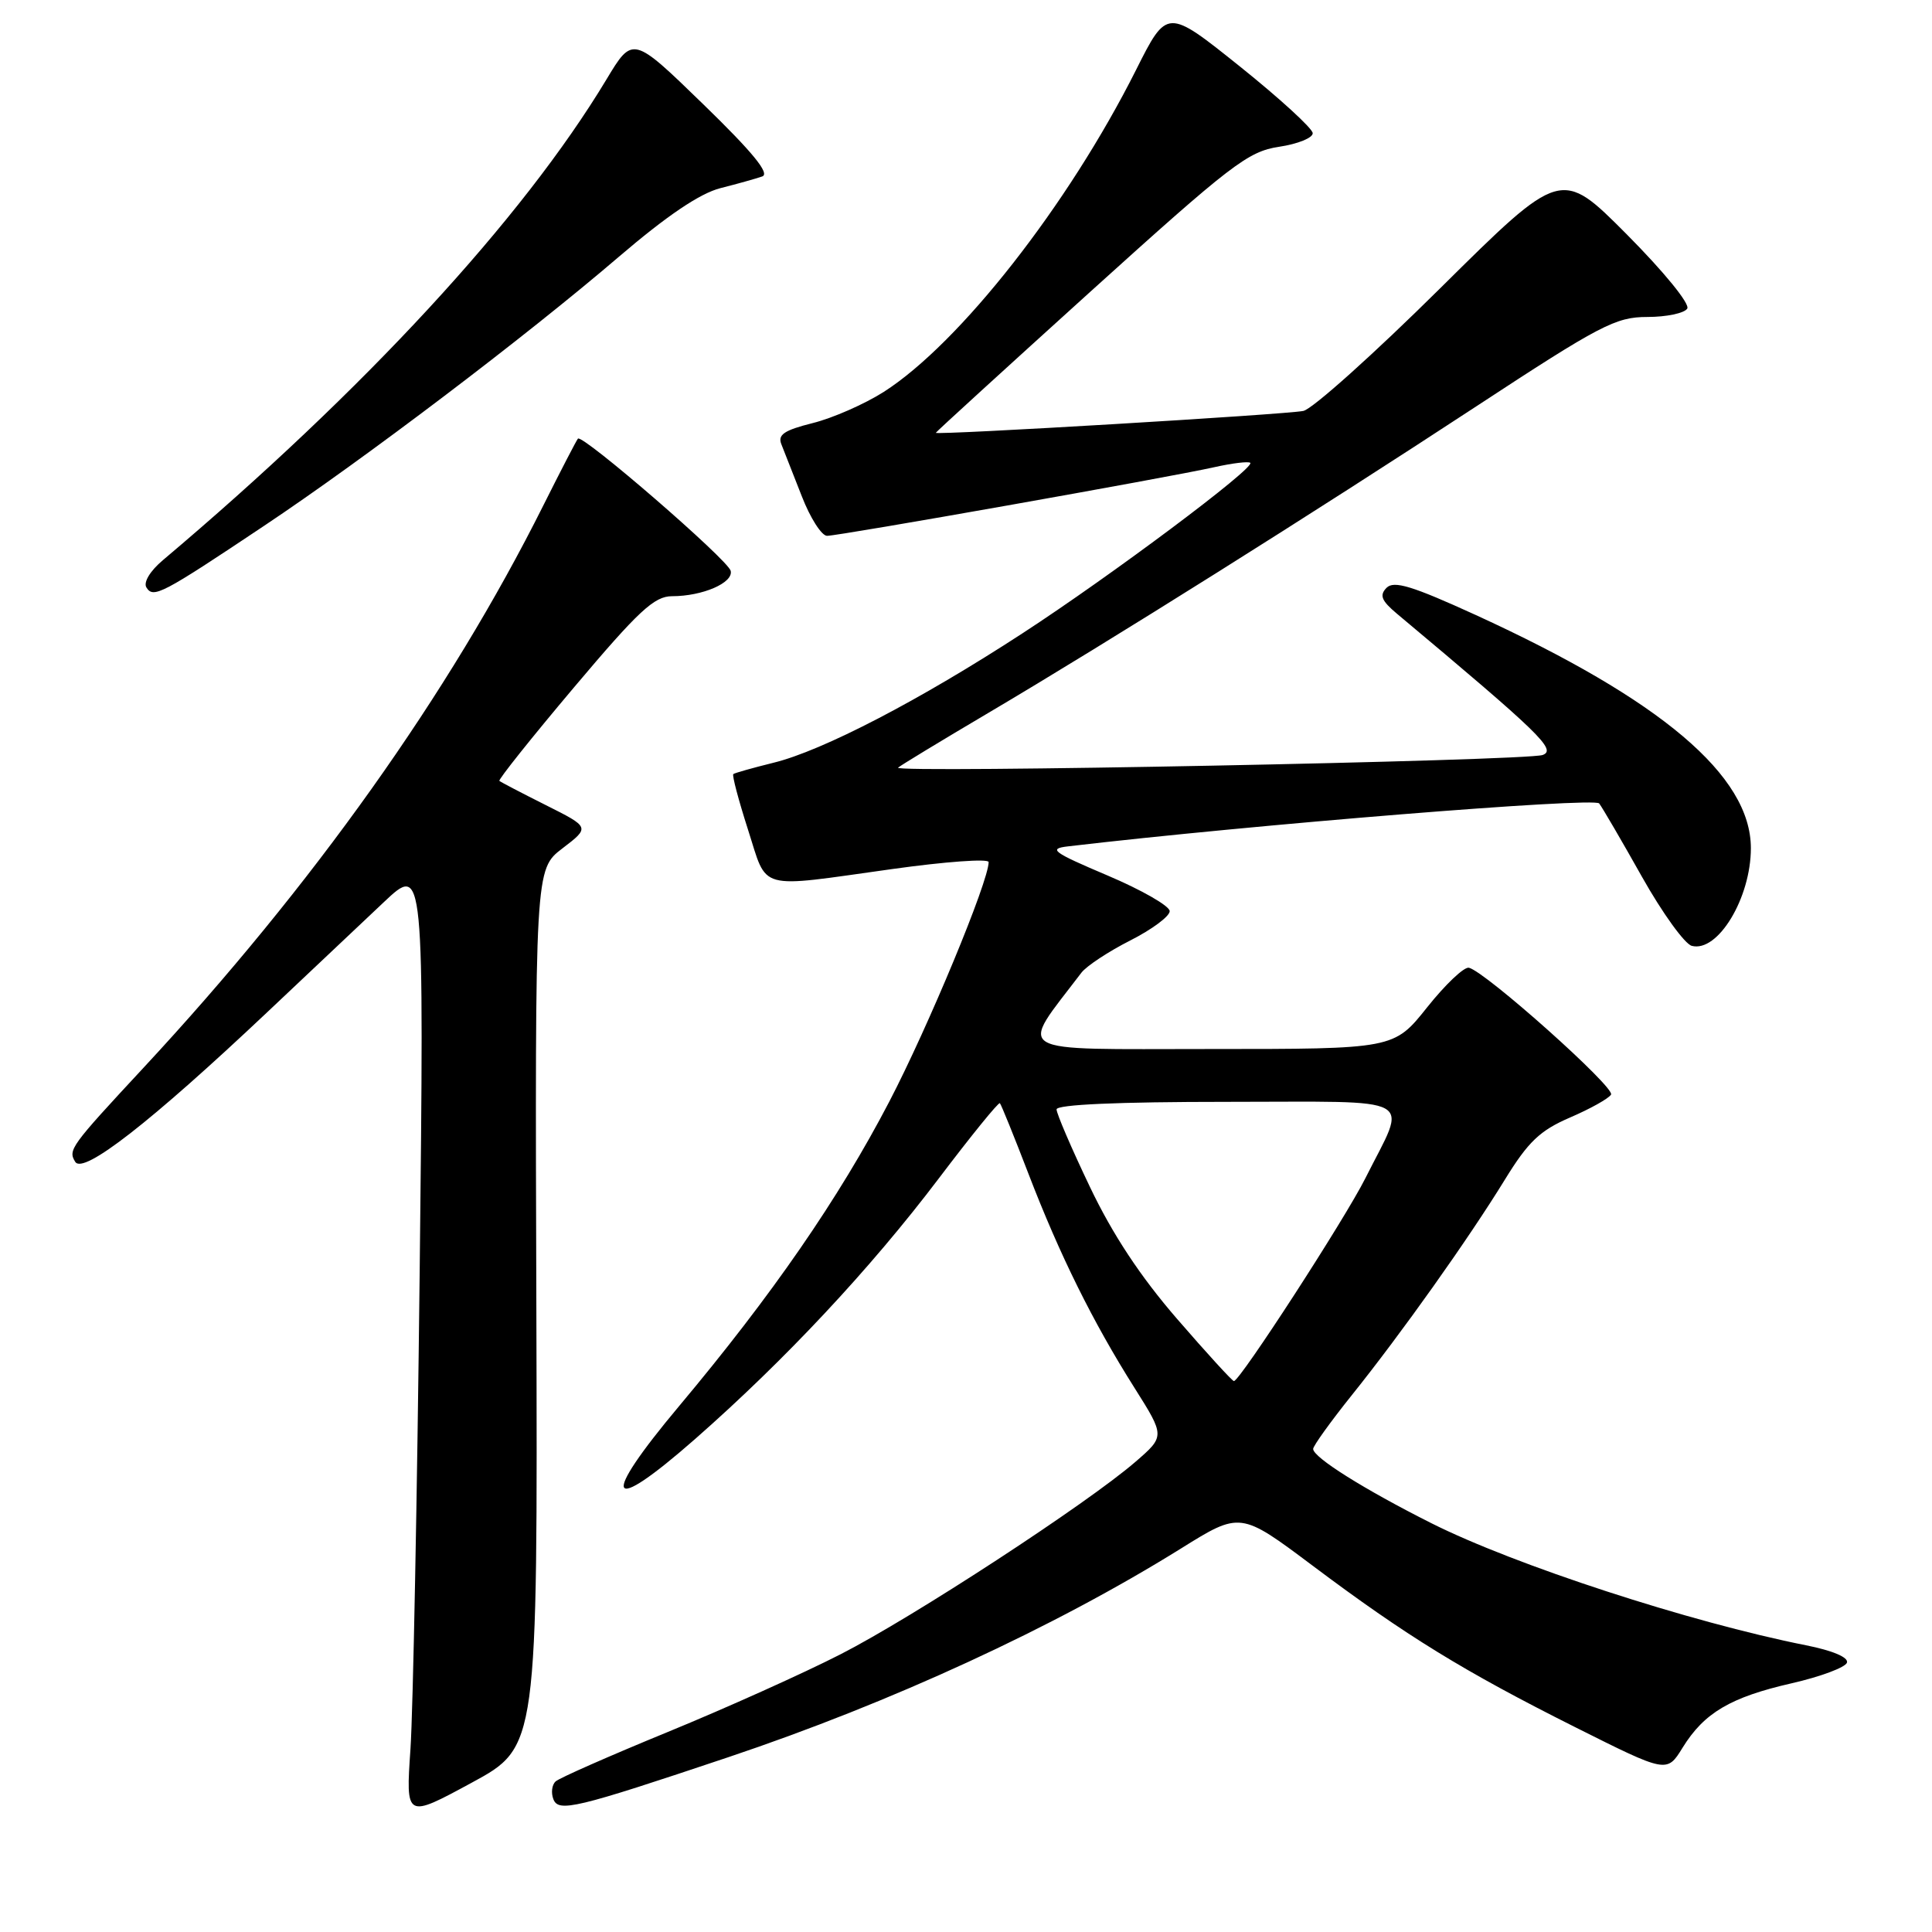 <?xml version="1.0" encoding="UTF-8" standalone="no"?>
<!DOCTYPE svg PUBLIC "-//W3C//DTD SVG 1.1//EN" "http://www.w3.org/Graphics/SVG/1.1/DTD/svg11.dtd" >
<svg xmlns="http://www.w3.org/2000/svg" xmlns:xlink="http://www.w3.org/1999/xlink" version="1.1" viewBox="0 0 256 256">
 <g >
 <path fill="currentColor"
d=" M 71.07 173.33 C 70.89 115.19 70.89 115.19 74.53 112.41 C 78.18 109.62 78.18 109.62 72.34 106.69 C 69.13 105.08 66.35 103.63 66.17 103.47 C 66.00 103.31 70.44 97.74 76.05 91.09 C 84.63 80.92 86.69 79.00 89.06 79.00 C 93.09 79.00 97.20 77.22 96.82 75.64 C 96.48 74.19 77.17 57.48 76.58 58.12 C 76.39 58.33 74.32 62.33 71.98 67.00 C 59.54 91.88 41.40 117.39 19.00 141.50 C 9.33 151.91 8.99 152.37 9.97 153.95 C 11.03 155.66 19.97 148.69 35.37 134.16 C 40.94 128.90 47.91 122.33 50.85 119.55 C 56.20 114.50 56.20 114.50 55.61 168.50 C 55.28 198.20 54.73 226.65 54.39 231.73 C 53.76 240.96 53.76 240.96 62.50 236.22 C 71.24 231.48 71.24 231.48 71.07 173.33 Z  M 96.50 232.84 C 118.11 225.59 139.66 215.65 156.43 205.22 C 164.35 200.28 164.35 200.28 173.93 207.46 C 186.35 216.78 193.93 221.44 208.76 228.88 C 220.87 234.95 220.87 234.95 222.95 231.58 C 225.81 226.95 229.31 224.89 237.42 223.04 C 241.23 222.17 244.52 220.94 244.73 220.31 C 244.96 219.61 242.84 218.71 239.31 218.01 C 223.95 214.96 200.70 207.38 189.64 201.82 C 180.74 197.34 174.00 193.11 174.00 191.99 C 174.00 191.59 176.30 188.39 179.11 184.88 C 185.68 176.69 194.56 164.19 199.39 156.33 C 202.50 151.27 204.05 149.80 208.03 148.08 C 210.70 146.93 213.15 145.57 213.47 145.04 C 214.05 144.11 196.85 128.76 194.64 128.23 C 194.01 128.08 191.52 130.44 189.10 133.48 C 184.70 139.00 184.70 139.00 160.29 139.00 C 133.50 139.00 134.96 139.86 143.29 128.89 C 143.97 128.00 146.88 126.08 149.76 124.62 C 152.64 123.16 155.00 121.41 154.99 120.73 C 154.99 120.05 151.27 117.92 146.74 116.00 C 139.48 112.92 138.86 112.46 141.50 112.15 C 165.89 109.28 211.25 105.61 211.90 106.46 C 212.33 107.03 214.89 111.41 217.58 116.20 C 220.27 120.98 223.24 125.09 224.17 125.33 C 227.62 126.24 232.00 118.99 232.00 112.39 C 232.00 102.79 220.14 92.75 195.52 81.48 C 187.11 77.64 184.70 76.90 183.72 77.89 C 182.76 78.88 183.04 79.59 185.10 81.32 C 204.11 97.24 206.29 99.35 204.41 100.04 C 202.27 100.82 118.22 102.47 119.00 101.72 C 119.28 101.45 124.67 98.18 131.00 94.44 C 146.94 85.02 174.09 67.96 195.59 53.86 C 212.07 43.05 214.09 42.00 218.28 42.00 C 220.81 42.00 223.19 41.50 223.57 40.89 C 223.95 40.27 220.50 36.03 215.55 31.05 C 206.86 22.32 206.86 22.32 190.88 38.15 C 182.09 46.86 173.91 54.20 172.70 54.45 C 170.50 54.92 124.00 57.69 124.00 57.35 C 124.00 57.25 133.22 48.84 144.48 38.65 C 163.15 21.77 165.36 20.07 169.48 19.45 C 171.97 19.08 173.98 18.26 173.94 17.64 C 173.91 17.01 169.56 13.03 164.27 8.79 C 154.64 1.08 154.64 1.08 150.52 9.29 C 141.54 27.16 127.18 45.48 117.10 51.93 C 114.57 53.54 110.34 55.40 107.69 56.06 C 103.90 57.01 103.02 57.60 103.54 58.88 C 103.90 59.77 105.11 62.86 106.24 65.75 C 107.36 68.64 108.87 71.00 109.59 71.00 C 111.18 71.00 154.77 63.28 160.88 61.91 C 163.29 61.37 165.45 61.11 165.67 61.33 C 166.32 61.99 147.22 76.28 135.48 83.92 C 121.88 92.78 108.97 99.49 102.48 101.07 C 99.74 101.75 97.35 102.42 97.17 102.57 C 96.98 102.71 97.86 106.02 99.11 109.92 C 101.76 118.14 100.09 117.68 118.25 115.15 C 125.26 114.17 131.00 113.75 131.00 114.23 C 131.00 116.78 123.02 136.02 117.82 146.00 C 111.14 158.81 102.31 171.61 89.98 186.32 C 79.41 198.93 80.39 200.96 92.09 190.69 C 104.02 180.21 115.31 168.14 124.37 156.18 C 128.67 150.50 132.32 146.00 132.49 146.18 C 132.66 146.35 134.37 150.57 136.28 155.54 C 140.43 166.33 144.81 175.17 150.32 183.89 C 154.37 190.31 154.37 190.31 150.44 193.71 C 144.03 199.25 120.96 214.31 111.38 219.20 C 106.50 221.70 96.20 226.33 88.50 229.49 C 80.80 232.65 74.10 235.60 73.62 236.05 C 73.13 236.50 73.00 237.55 73.32 238.39 C 74.00 240.17 76.20 239.65 96.50 232.84 Z  M 35.00 69.67 C 48.25 60.83 69.67 44.59 81.96 34.06 C 88.36 28.58 92.73 25.63 95.46 24.93 C 97.68 24.37 100.17 23.67 101.00 23.38 C 102.06 23.01 99.74 20.18 93.17 13.80 C 83.84 4.74 83.84 4.74 80.35 10.54 C 69.22 29.02 48.27 51.71 21.59 74.22 C 19.89 75.65 18.98 77.16 19.40 77.84 C 20.32 79.32 21.41 78.75 35.00 69.67 Z  M 155.96 174.75 C 151.10 169.14 147.41 163.55 144.41 157.25 C 141.98 152.17 140.00 147.56 140.00 147.00 C 140.00 146.36 148.13 146.00 162.57 146.00 C 188.38 146.00 186.51 144.97 180.92 156.12 C 178.20 161.54 164.29 183.00 163.50 183.00 C 163.28 183.00 159.89 179.29 155.96 174.75 Z "/>
</g>
</svg>